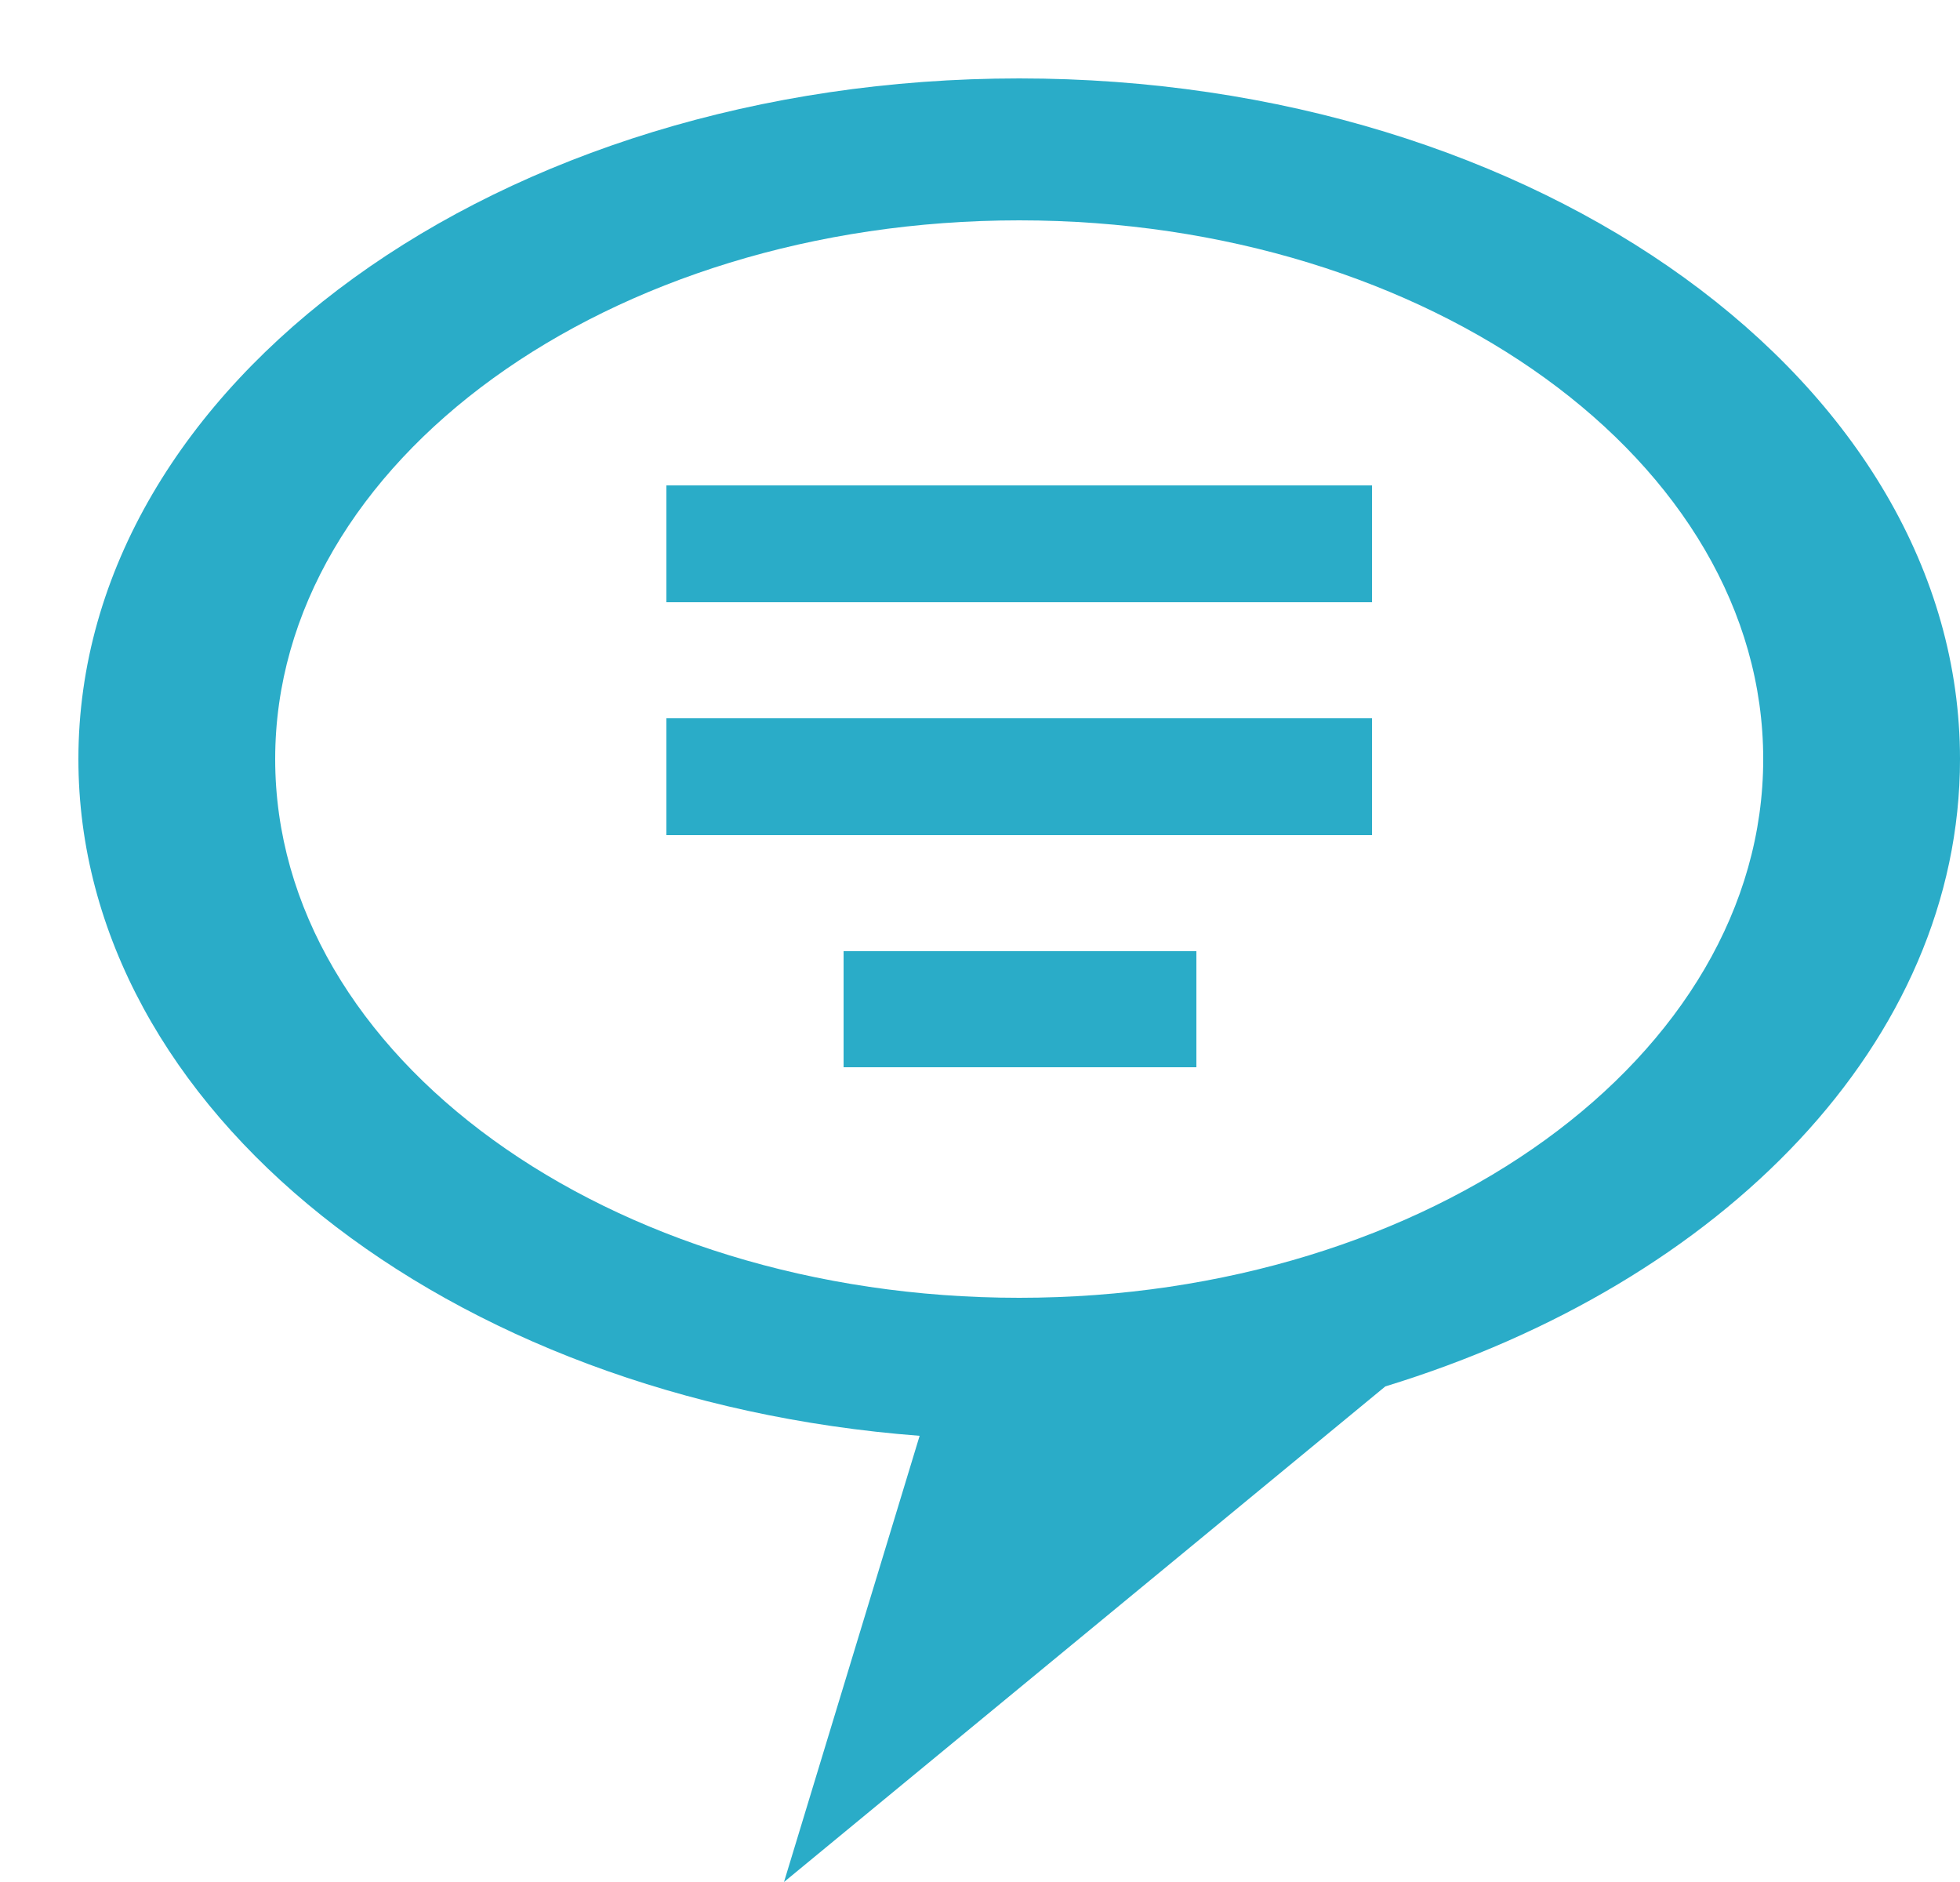 <svg xmlns="http://www.w3.org/2000/svg" viewBox="0 0 25 24" width="25" height="24">
	<style>
		tspan { white-space:pre }
		.shp0 { fill: #2aacc8 } 
	</style>
	<g id="testimonials">
		<path id="comments" class="shp0" d="M17.67 17.68L10 24L11.73 18.31C5.7 17.85 1 14.16 1 9.68C1 4.89 6.37 1 13 1C19.63 1 25 4.89 25 9.68C25 13.28 21.98 16.36 17.67 17.68ZM13 2.81C7.76 2.81 3.51 5.89 3.51 9.68C3.51 13.47 7.76 16.55 13 16.55C18.24 16.55 22.49 13.47 22.49 9.68C22.49 5.89 18.24 2.81 13 2.81ZM8.5 9.16L17.5 9.16L17.5 10.65L8.5 10.65L8.5 9.16ZM8.5 6.19L17.5 6.19L17.5 7.68L8.5 7.68L8.5 6.19ZM15.26 13.61L10.76 13.61L10.76 12.13L15.26 12.13L15.26 13.61Z" />
	</g>
</svg>